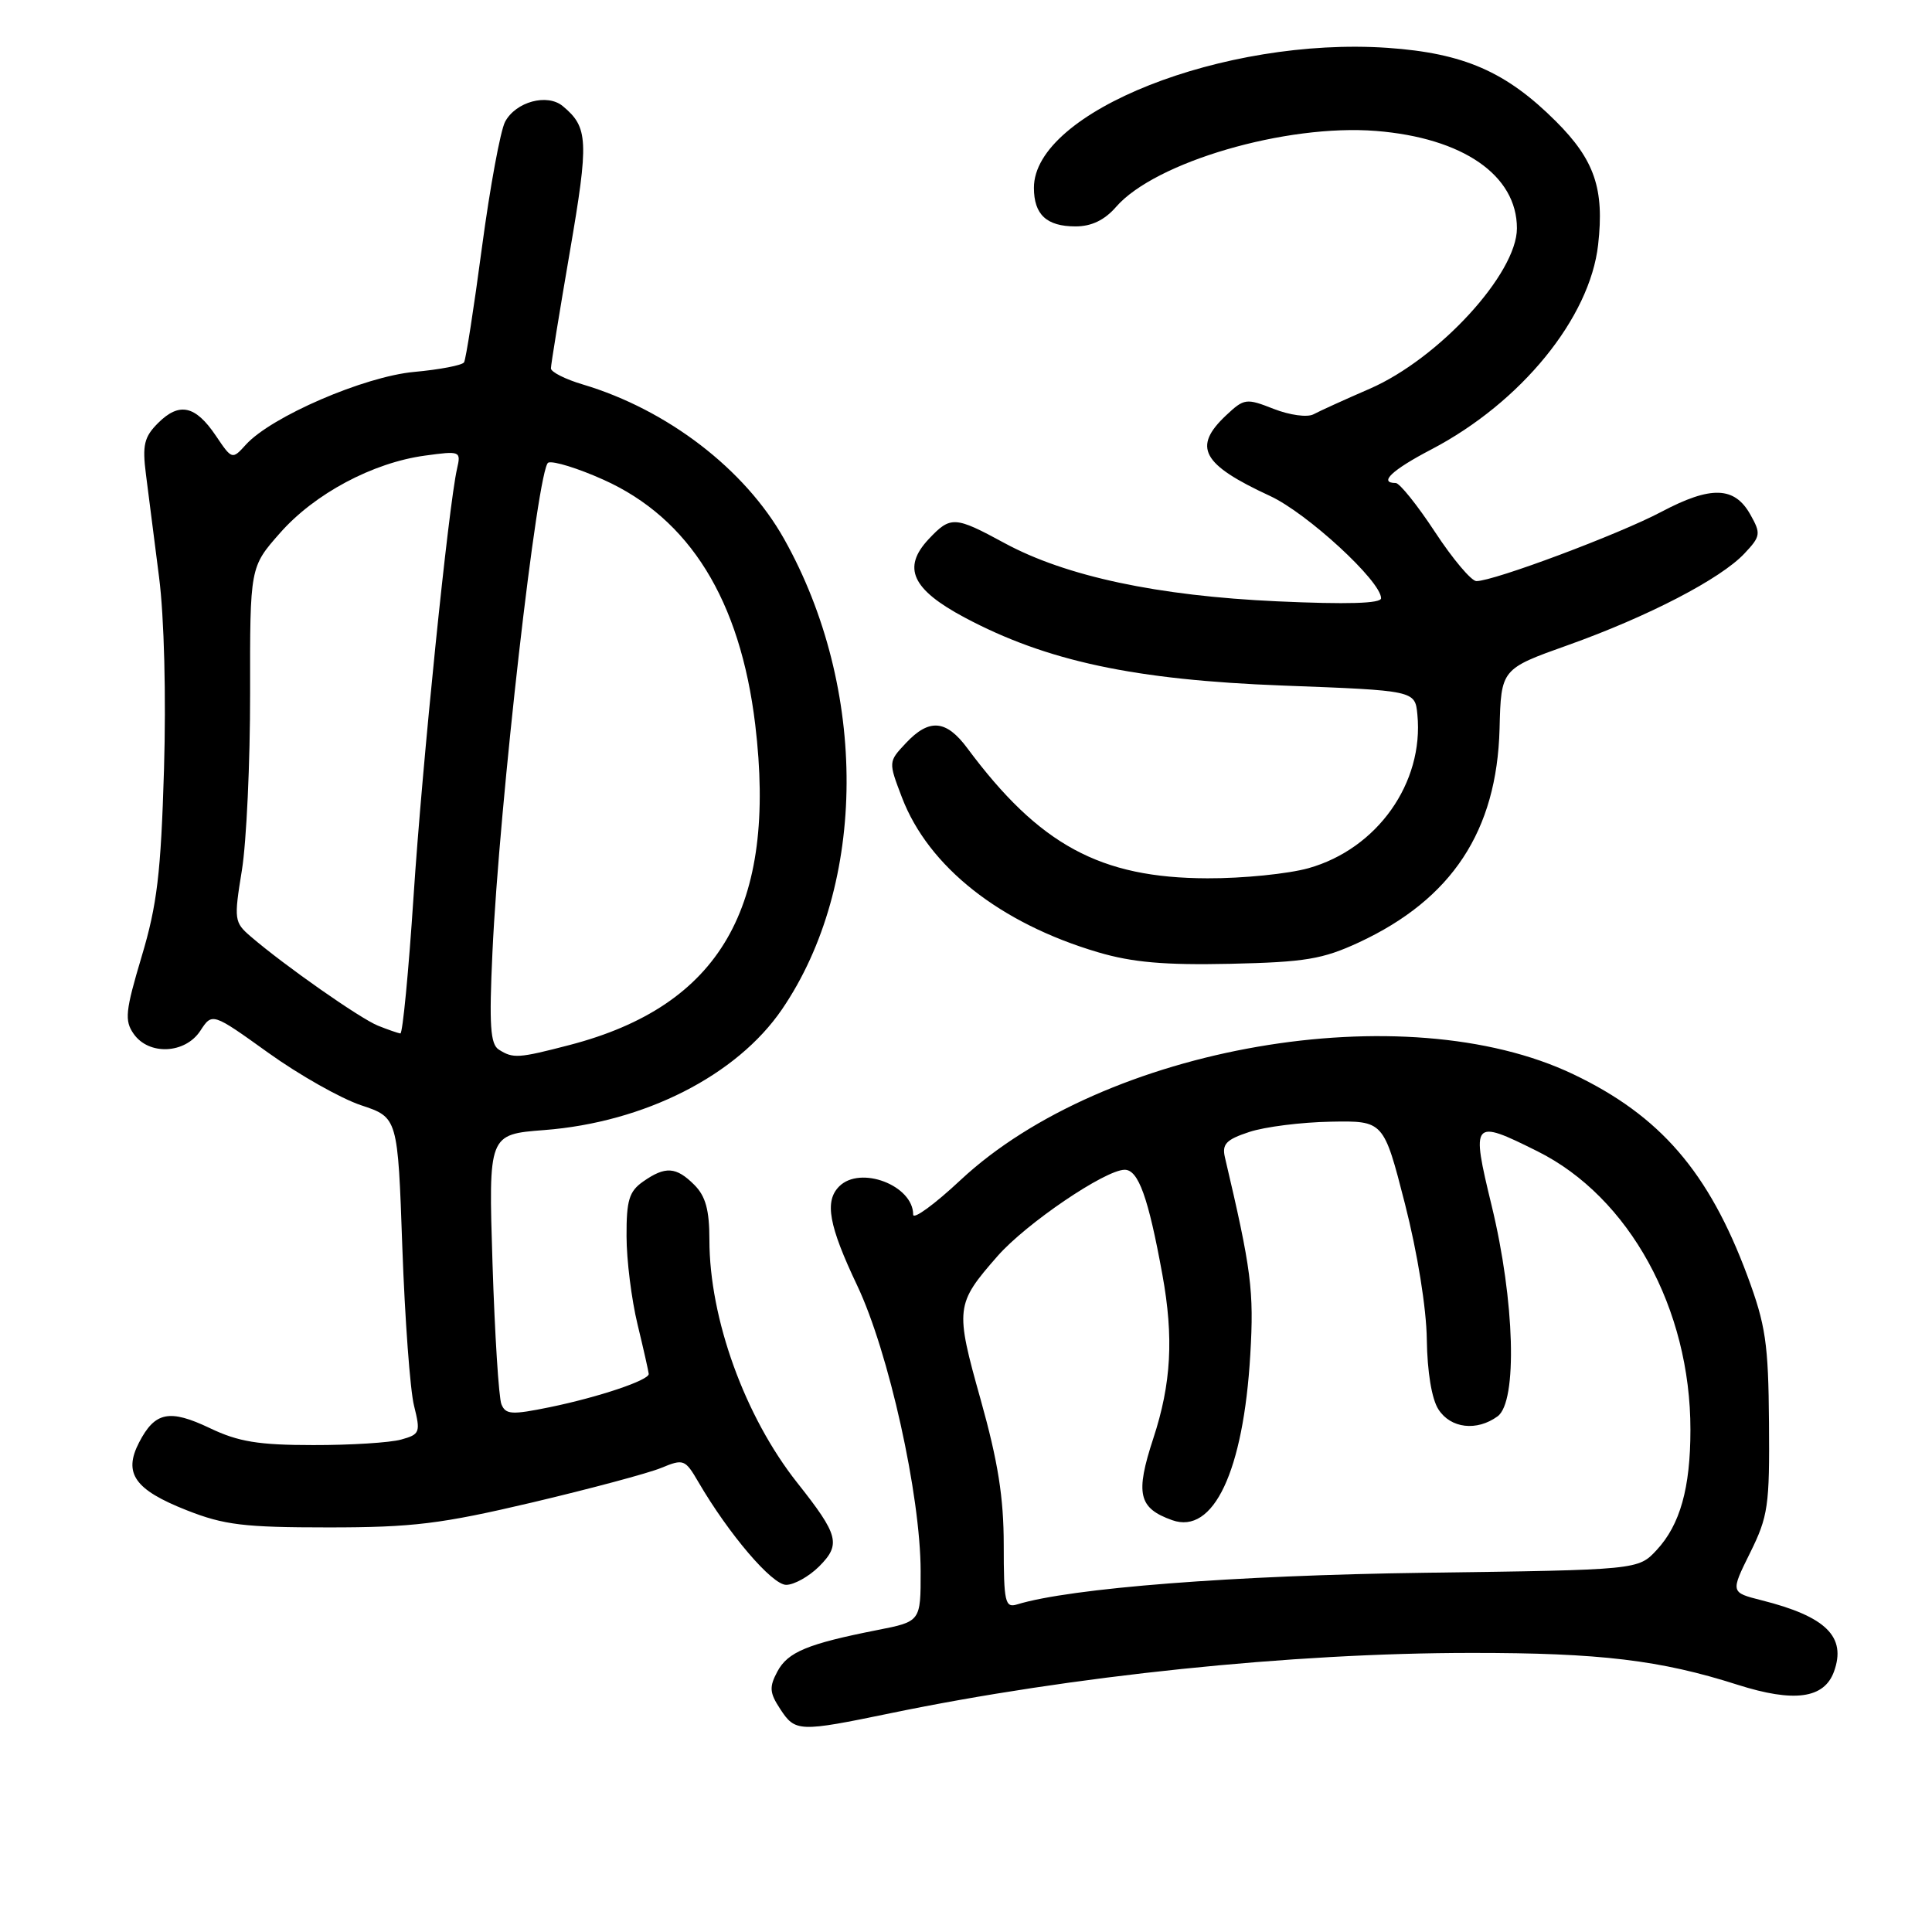 <?xml version="1.0" encoding="UTF-8" standalone="no"?>
<!DOCTYPE svg PUBLIC "-//W3C//DTD SVG 1.1//EN" "http://www.w3.org/Graphics/SVG/1.1/DTD/svg11.dtd" >
<svg xmlns="http://www.w3.org/2000/svg" xmlns:xlink="http://www.w3.org/1999/xlink" version="1.1" viewBox="0 0 256 256">
 <g >
 <path fill="currentColor"
d=" M 118.00 227.01 C 142.05 222.04 171.09 219.02 195.00 219.02 C 212.00 219.01 220.01 219.97 230.24 223.24 C 237.72 225.62 241.71 225.08 243.01 221.50 C 244.69 216.88 241.96 214.19 233.40 212.04 C 229.30 211.00 229.30 211.00 231.90 205.75 C 234.29 200.93 234.49 199.51 234.40 188.50 C 234.32 177.98 233.96 175.58 231.53 169.03 C 226.41 155.28 219.98 147.83 208.46 142.34 C 186.17 131.70 146.33 138.59 127.28 156.36 C 123.83 159.59 121.00 161.65 121.00 160.94 C 121.00 157.07 114.00 154.40 111.20 157.20 C 109.23 159.17 109.81 162.39 113.58 170.33 C 117.76 179.14 121.97 198.09 121.99 208.18 C 122.00 214.86 122.00 214.86 116.25 215.99 C 106.99 217.82 104.39 218.90 103.01 221.48 C 101.91 223.54 101.96 224.29 103.38 226.45 C 105.37 229.50 105.86 229.52 118.00 227.01 Z  M 108.54 207.56 C 111.45 204.64 111.14 203.42 105.66 196.50 C 98.70 187.72 94.00 174.73 94.00 164.29 C 94.00 160.33 93.50 158.50 92.00 157.00 C 89.59 154.59 88.16 154.50 85.22 156.56 C 83.36 157.86 83.00 159.05 83.02 163.81 C 83.02 166.94 83.68 172.20 84.48 175.50 C 85.28 178.80 85.94 181.75 85.96 182.05 C 86.02 182.88 79.35 185.12 72.85 186.46 C 67.81 187.49 67.00 187.45 66.44 186.07 C 66.09 185.21 65.56 176.81 65.26 167.40 C 64.72 150.31 64.72 150.31 72.11 149.74 C 85.39 148.72 97.63 142.51 103.62 133.74 C 114.93 117.16 115.04 91.25 103.89 71.40 C 98.71 62.18 88.45 54.30 77.25 50.95 C 74.91 50.26 73.00 49.29 73.00 48.81 C 73.00 48.32 74.13 41.39 75.50 33.40 C 78.04 18.62 77.96 16.87 74.57 14.06 C 72.51 12.35 68.35 13.48 66.93 16.13 C 66.31 17.29 64.93 24.78 63.86 32.78 C 62.80 40.77 61.73 47.63 61.49 48.01 C 61.25 48.40 58.28 48.97 54.89 49.28 C 48.27 49.88 35.93 55.21 32.57 58.93 C 30.77 60.92 30.74 60.91 28.59 57.72 C 25.89 53.72 23.75 53.25 20.94 56.06 C 19.10 57.90 18.84 58.98 19.34 62.87 C 19.66 65.42 20.45 71.55 21.08 76.50 C 21.76 81.80 22.02 92.28 21.73 102.00 C 21.32 115.68 20.82 119.91 18.77 126.74 C 16.61 133.98 16.48 135.23 17.71 136.99 C 19.72 139.87 24.53 139.65 26.54 136.59 C 28.12 134.17 28.12 134.17 35.55 139.50 C 39.63 142.43 45.17 145.56 47.84 146.45 C 52.71 148.07 52.71 148.07 53.31 165.28 C 53.65 174.75 54.34 184.19 54.86 186.26 C 55.74 189.80 55.65 190.06 53.15 190.75 C 51.69 191.16 46.45 191.49 41.50 191.48 C 34.27 191.48 31.58 191.04 27.82 189.24 C 22.45 186.68 20.53 187.07 18.43 191.13 C 16.31 195.23 17.84 197.40 24.75 200.12 C 29.69 202.07 32.34 202.39 43.50 202.39 C 54.71 202.39 58.43 201.93 70.50 199.09 C 78.20 197.27 85.90 195.21 87.60 194.51 C 90.57 193.28 90.78 193.36 92.53 196.36 C 96.57 203.29 102.30 210.00 104.17 210.00 C 105.22 210.00 107.19 208.90 108.54 207.56 Z  M 180.05 124.88 C 192.39 119.14 198.34 110.11 198.70 96.57 C 198.90 88.64 198.90 88.64 207.77 85.48 C 218.41 81.68 227.98 76.71 231.14 73.35 C 233.30 71.06 233.35 70.71 231.94 68.20 C 229.84 64.44 226.72 64.34 220.14 67.82 C 214.54 70.79 197.95 77.00 195.63 77.00 C 194.97 77.00 192.50 74.08 190.15 70.50 C 187.80 66.92 185.45 64.00 184.94 64.00 C 182.61 64.00 184.46 62.26 189.68 59.54 C 201.54 53.33 210.67 42.14 211.76 32.43 C 212.60 25.02 211.29 21.20 206.18 16.09 C 199.57 9.49 193.95 7.04 183.85 6.34 C 162.18 4.86 137.00 14.82 137.00 24.88 C 137.00 28.44 138.68 30.00 142.52 30.00 C 144.63 30.00 146.37 29.16 147.89 27.41 C 153.06 21.47 170.39 16.40 182.33 17.35 C 193.84 18.27 201.00 23.22 201.00 30.25 C 201.00 36.25 190.66 47.52 181.50 51.51 C 178.20 52.94 174.84 54.47 174.04 54.90 C 173.22 55.33 170.89 55.01 168.77 54.18 C 165.13 52.75 164.86 52.79 162.48 55.02 C 157.99 59.24 159.23 61.53 168.29 65.72 C 173.21 68.00 183.00 77.01 183.00 79.27 C 183.00 79.97 178.50 80.10 169.25 79.68 C 153.38 78.96 141.25 76.37 133.12 71.97 C 126.49 68.37 125.96 68.35 123.05 71.44 C 119.51 75.22 120.83 78.10 127.83 81.83 C 138.68 87.61 150.33 90.10 170.00 90.84 C 187.50 91.50 187.50 91.50 187.81 94.68 C 188.69 103.74 182.49 112.48 173.38 115.04 C 170.70 115.79 164.68 116.40 160.00 116.38 C 145.79 116.35 137.71 111.97 128.17 99.13 C 125.37 95.36 123.12 95.17 120.03 98.47 C 117.71 100.94 117.71 100.94 119.51 105.66 C 123.02 114.85 132.50 122.34 145.50 126.18 C 150.03 127.52 154.32 127.90 163.00 127.71 C 172.94 127.49 175.25 127.10 180.05 124.88 Z  M 133.00 204.74 C 133.00 198.42 132.24 193.66 129.94 185.45 C 126.54 173.35 126.61 172.80 132.17 166.45 C 135.95 162.13 146.45 155.00 149.03 155.00 C 150.84 155.00 152.16 158.67 154.02 168.89 C 155.54 177.21 155.20 183.36 152.82 190.59 C 150.41 197.94 150.85 199.84 155.32 201.43 C 160.79 203.38 164.76 194.96 165.67 179.50 C 166.17 171.01 165.82 168.28 162.31 153.36 C 161.90 151.60 162.47 151.00 165.54 149.99 C 167.59 149.31 172.43 148.70 176.30 148.63 C 183.34 148.50 183.34 148.50 186.16 159.50 C 187.82 166.00 189.01 173.36 189.06 177.50 C 189.12 181.77 189.71 185.38 190.60 186.75 C 192.22 189.28 195.69 189.68 198.44 187.67 C 201.09 185.73 200.72 172.39 197.65 159.75 C 194.91 148.45 195.08 148.24 203.72 152.55 C 215.88 158.61 224.01 173.40 223.99 189.46 C 223.99 197.17 222.62 202.04 219.53 205.37 C 217.08 208.02 217.08 208.02 188.79 208.40 C 163.48 208.74 141.85 210.42 134.75 212.60 C 133.18 213.08 133.00 212.27 133.00 204.74 Z  M 66.10 139.08 C 64.97 138.37 64.80 135.85 65.25 126.22 C 66.15 106.57 71.25 61.84 72.65 61.30 C 73.33 61.04 76.61 62.06 79.95 63.56 C 91.37 68.68 98.08 79.50 100.07 96.00 C 102.98 120.21 95.42 133.27 75.47 138.47 C 68.67 140.24 67.99 140.28 66.10 139.08 Z  M 50.09 135.91 C 47.72 134.96 37.71 127.95 33.22 124.09 C 31.03 122.21 30.99 121.85 32.05 115.32 C 32.66 111.57 33.15 100.99 33.14 91.82 C 33.12 75.14 33.12 75.14 37.10 70.63 C 41.67 65.43 49.38 61.31 56.31 60.37 C 60.99 59.73 61.10 59.77 60.56 62.11 C 59.43 67.05 55.95 101.17 54.80 118.75 C 54.14 128.79 53.35 136.97 53.05 136.94 C 52.75 136.90 51.41 136.44 50.09 135.91 Z "/>
</g>
</svg>